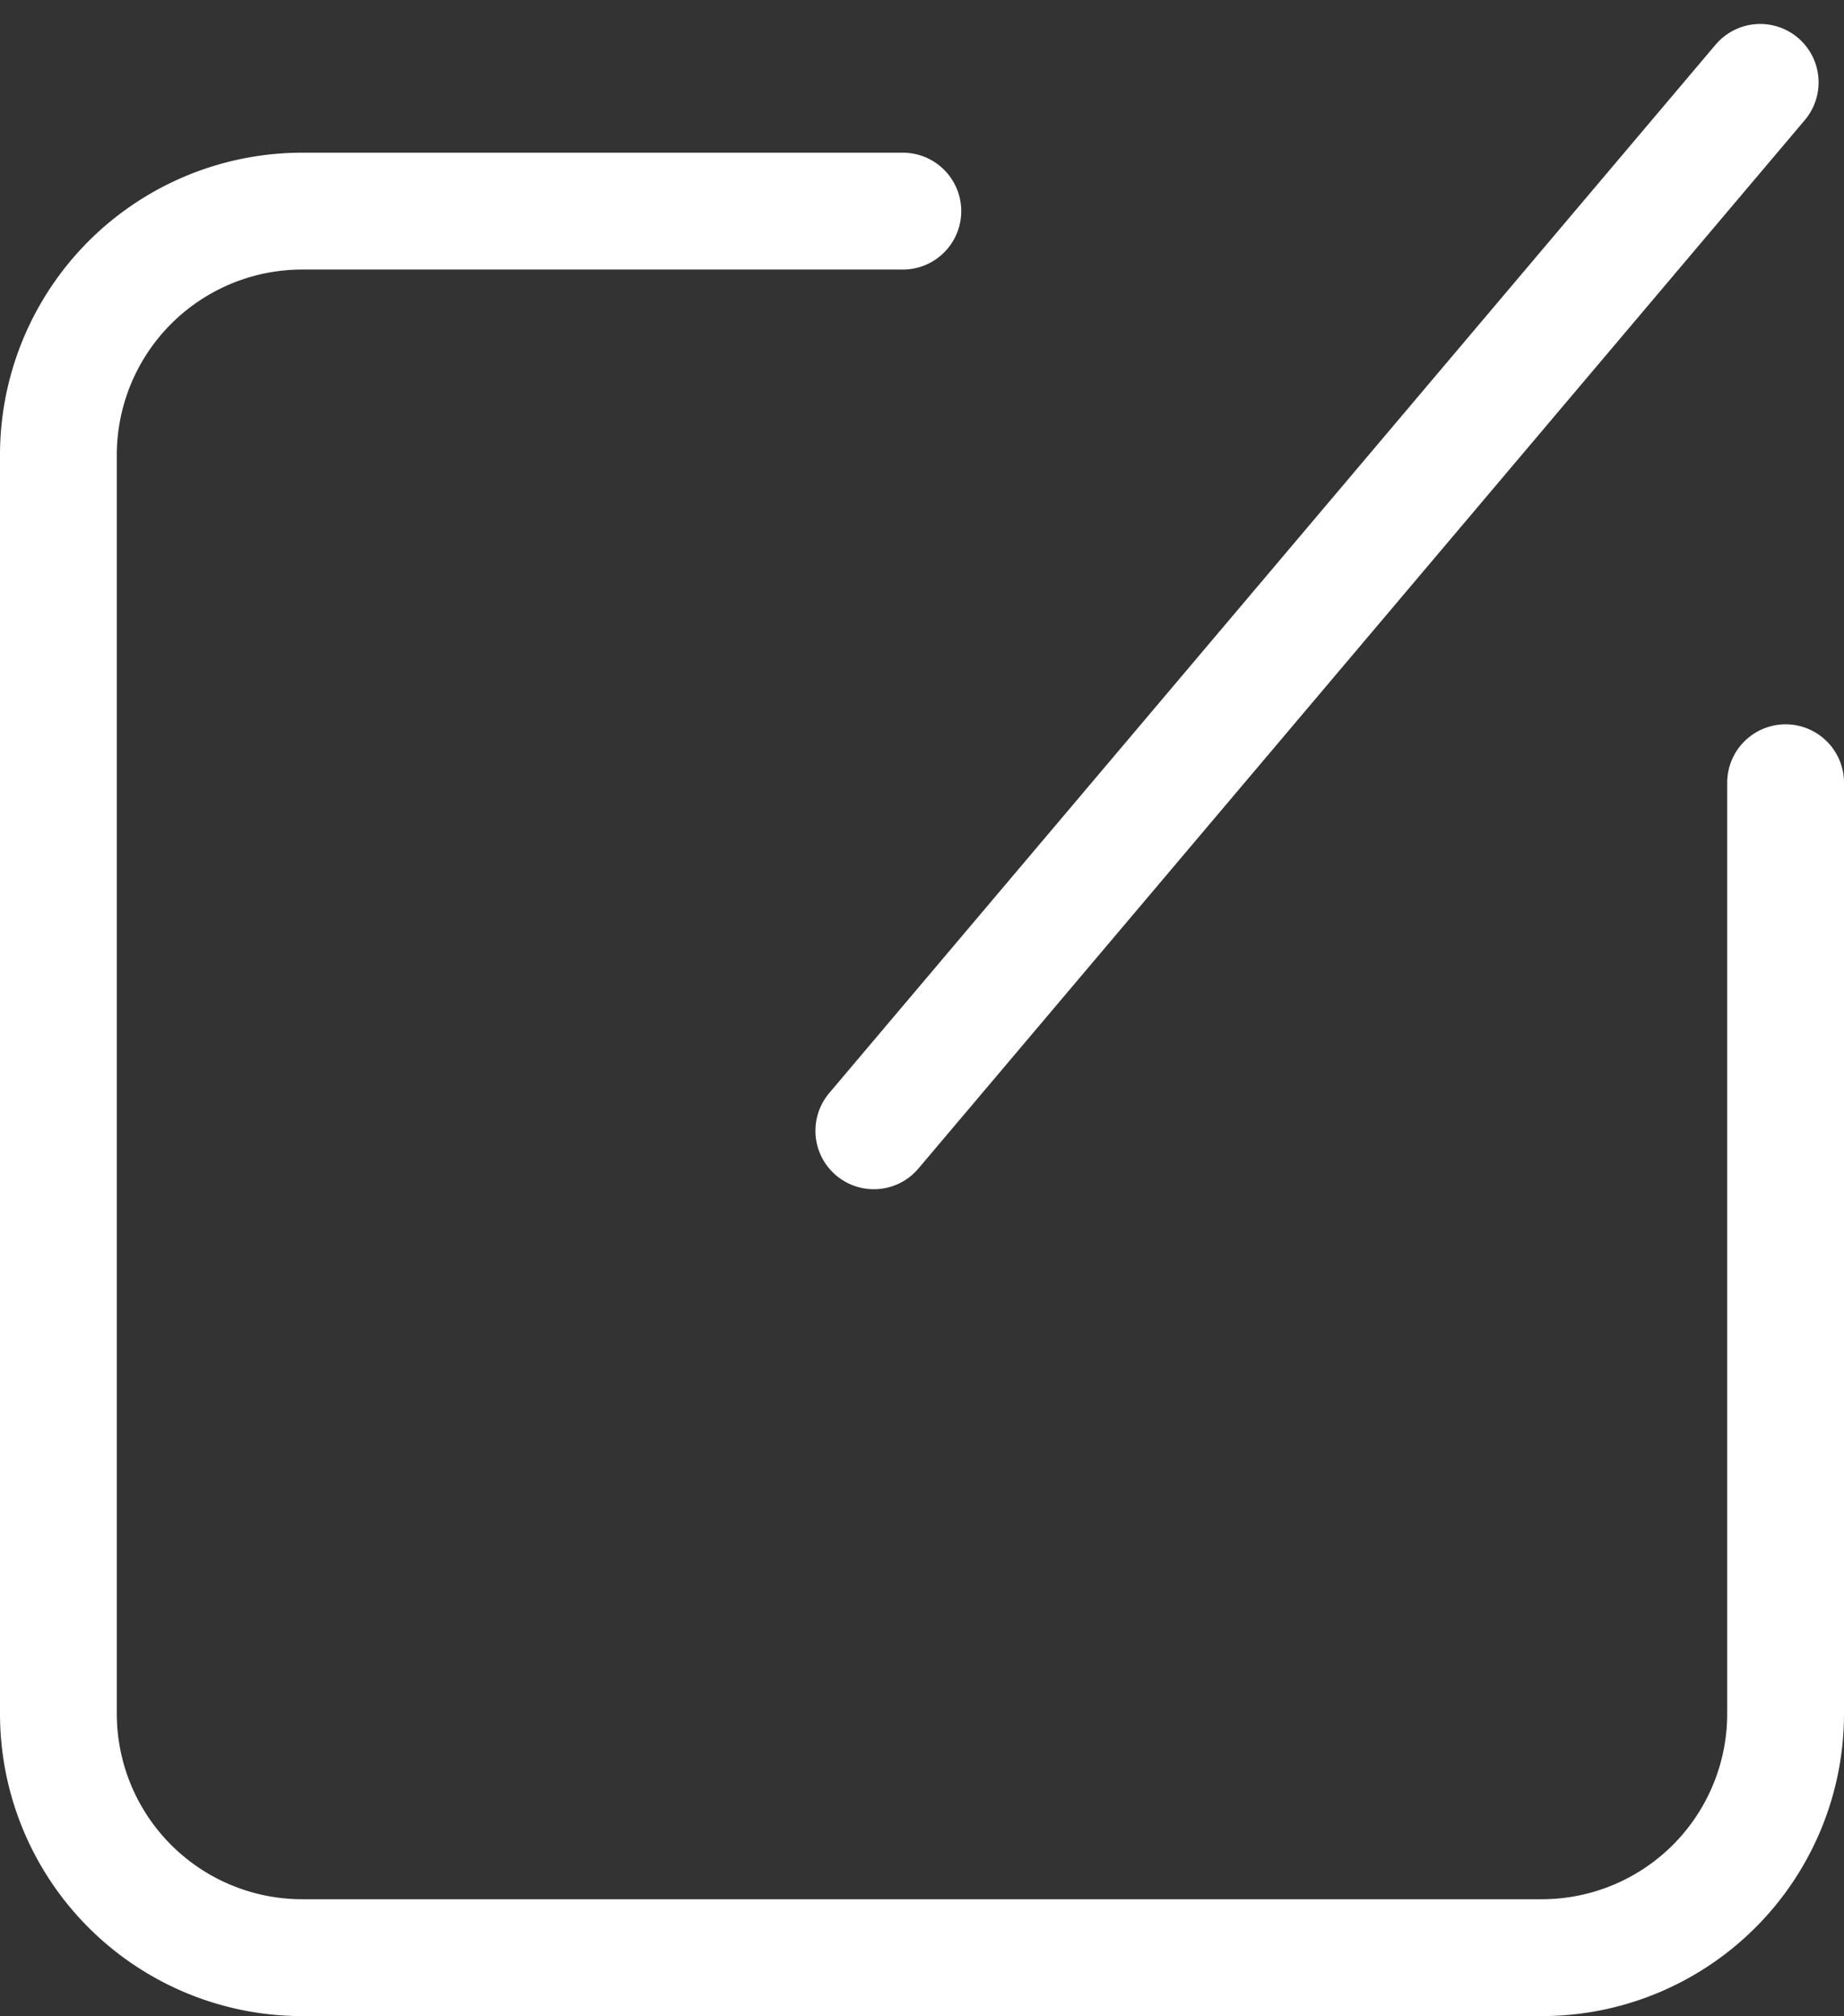 <svg xmlns="http://www.w3.org/2000/svg" width="18.944" height="20.703" viewBox="0 0 18.944 20.703">
    <rect x="0" y="0" width="18.944" height="20.703" fill="#333333" stroke="none"/>
    <g id="组_1779" data-name="组 1779" transform="translate(-2197.677 -47.154)">
        <path id="路径_1653" data-name="路径 1653" d="M2216.021,115.982v9.56a2.505,2.505,0,0,1-2.505,2.505h-12.734a2.505,2.505,0,0,1-2.505-2.505V112.617a2.505,2.505,0,0,1,2.505-2.505h6.17" transform="translate(0 -60.79)" fill="none" stroke="#fff" stroke-linecap="round" stroke-miterlimit="10" stroke-width="1.2"/>
        <line id="直线_341" data-name="直线 341" x1="9.106" y2="10.766" transform="translate(2206.654 48)" fill="none" stroke="#fff" stroke-linecap="round" stroke-miterlimit="10" stroke-width="1.2"/>
    </g>
</svg>
